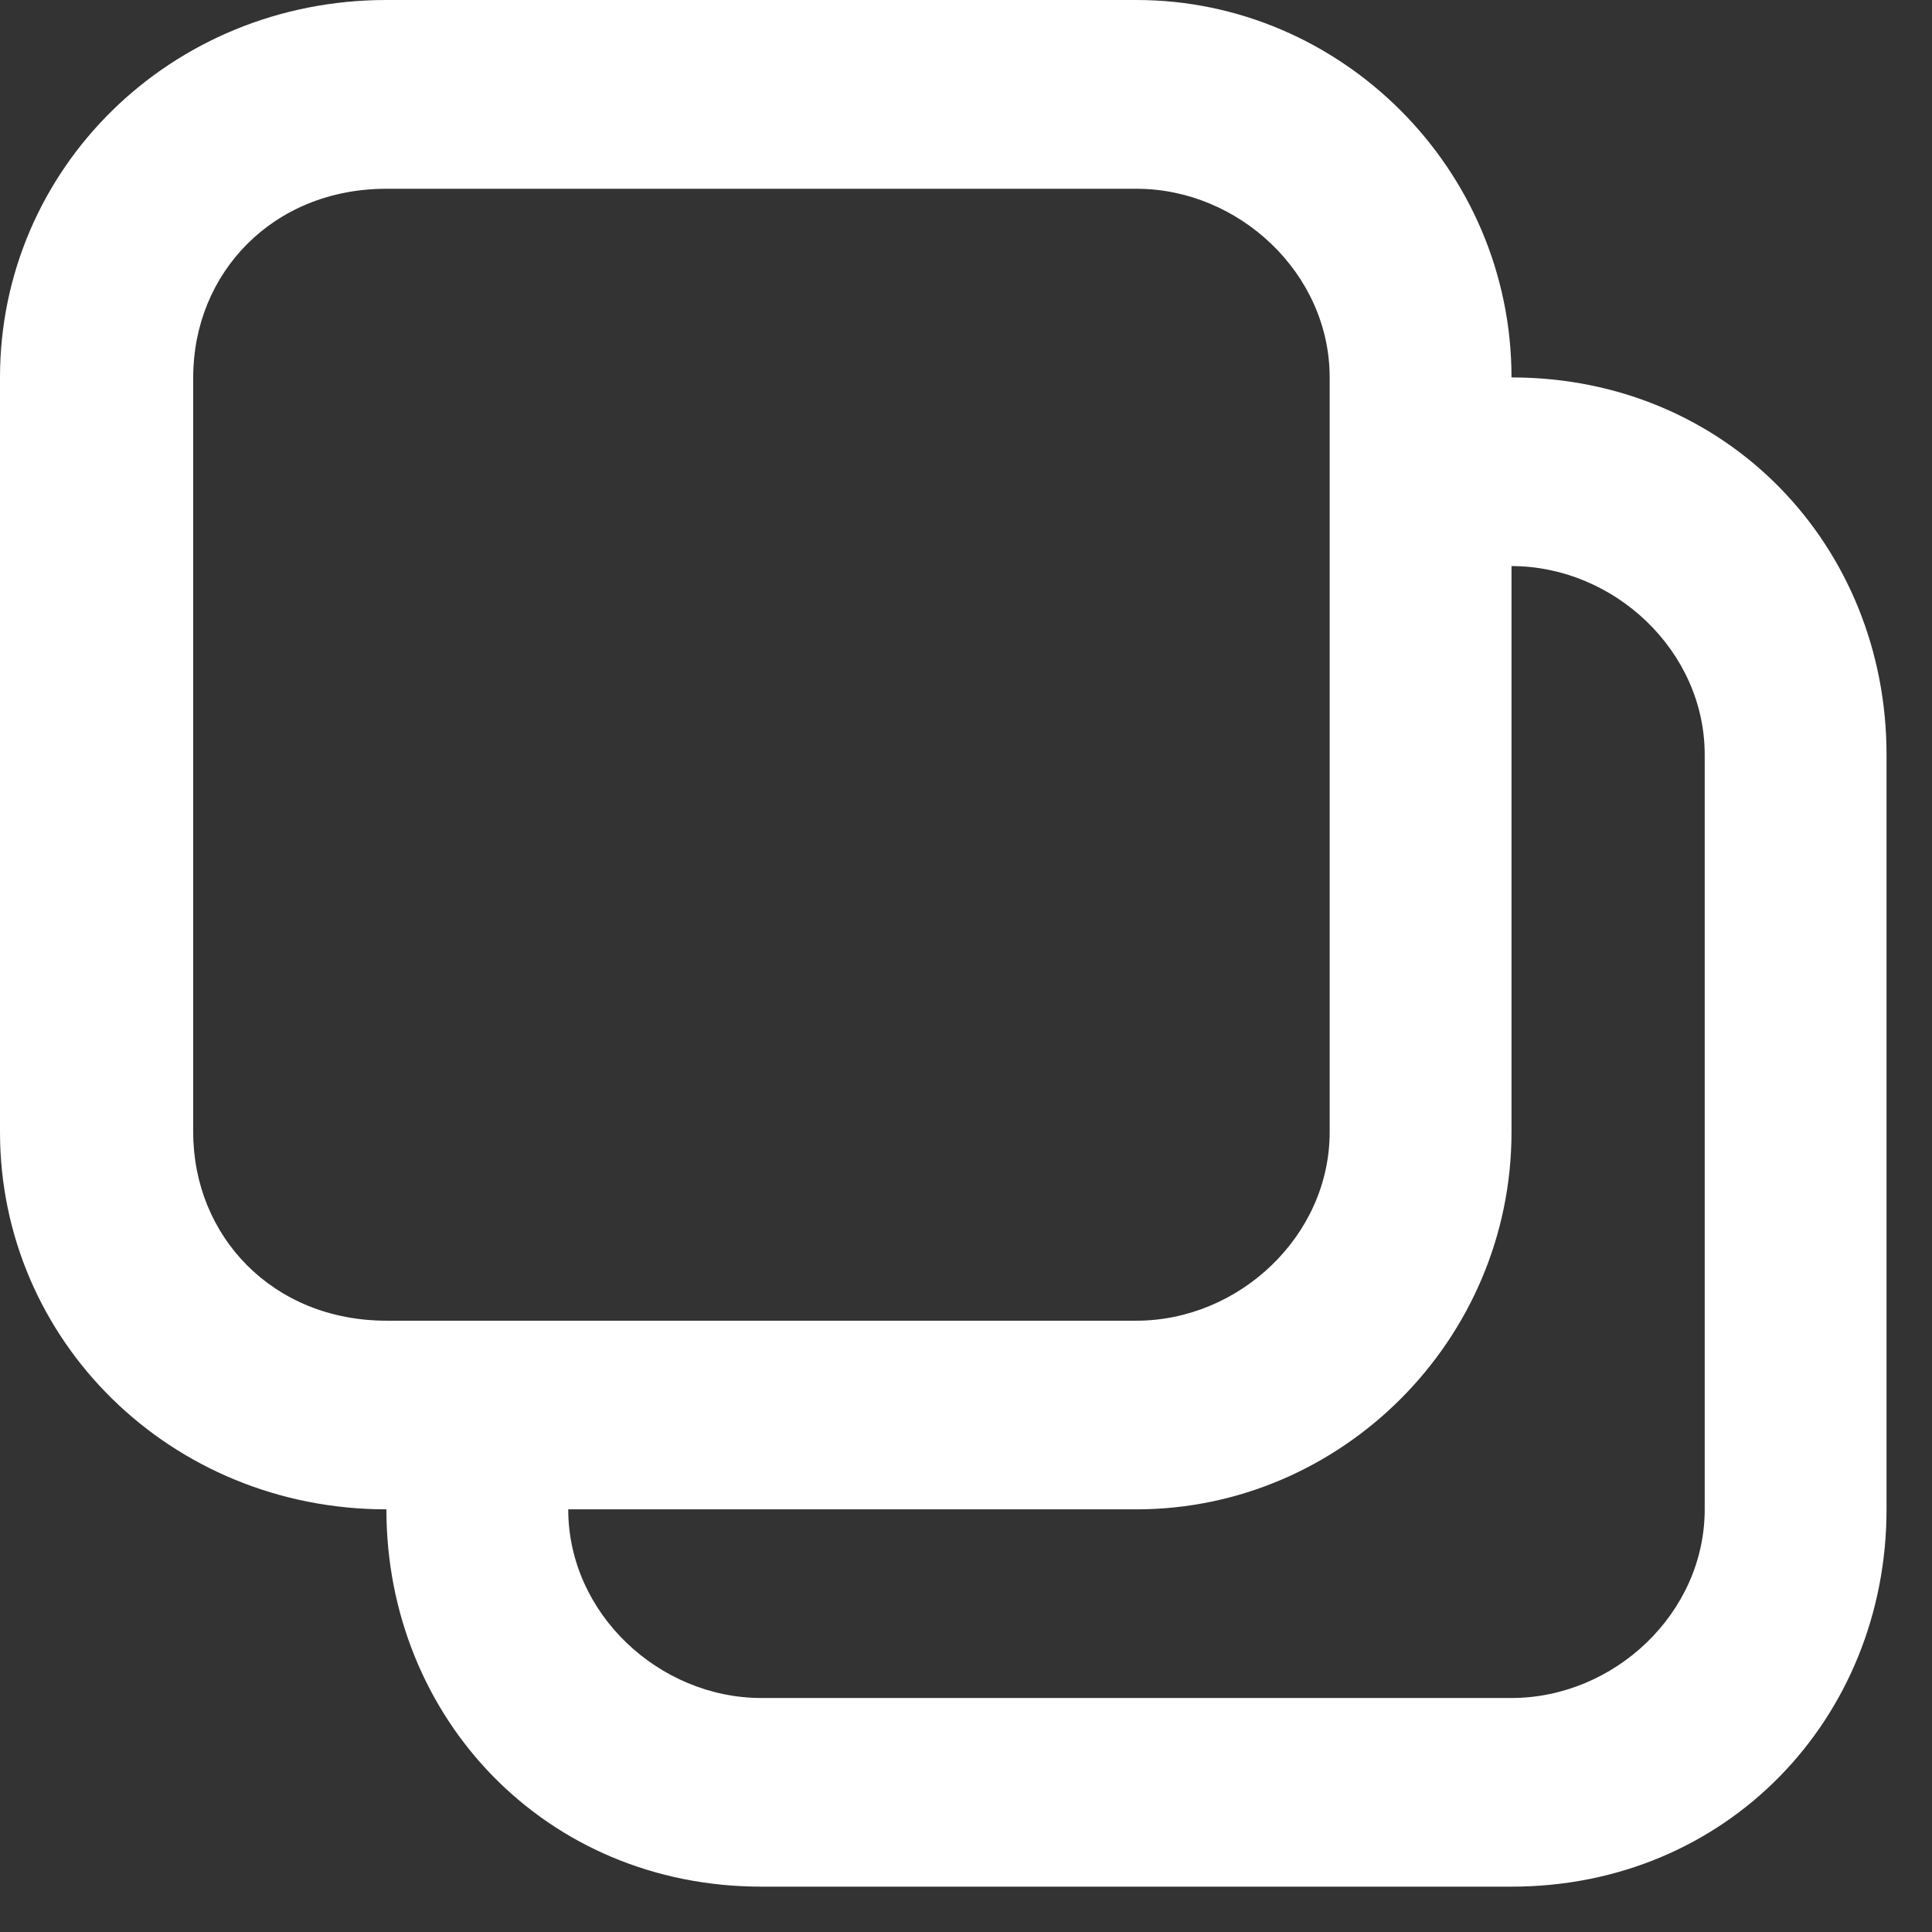 <svg xmlns="http://www.w3.org/2000/svg" width="17" height="17" viewBox="0 0 17 17">
    <rect x="0" y="0" width="17" height="17" fill="#333333" stroke="none"/>
    <path fill="#fff" fill-rule="evenodd" d="M10 0H3.4C1.5 0 0 1.487 0 3.321v6.64c0 1.834 1.5 3.32 3.4 3.32 0 1.834 1.4 3.32 3.3 3.32h6.6c1.9 0 3.3-1.486 3.3-3.32v-6.64c0-1.834-1.4-3.32-3.3-3.32C13.3 1.487 11.8 0 10 0zm3.3 4.981v4.98c0 1.834-1.5 3.32-3.3 3.32H5c0 .917.8 1.66 1.7 1.66h6.6c.9 0 1.7-.743 1.7-1.66v-6.64c0-.917-.8-1.66-1.7-1.66zM1.7 3.321c0-.917.7-1.66 1.7-1.66H10c.9 0 1.7.743 1.7 1.66v6.64c0 .917-.8 1.66-1.7 1.66H3.4c-1 0-1.7-.743-1.7-1.66v-6.64z"/>
</svg>

